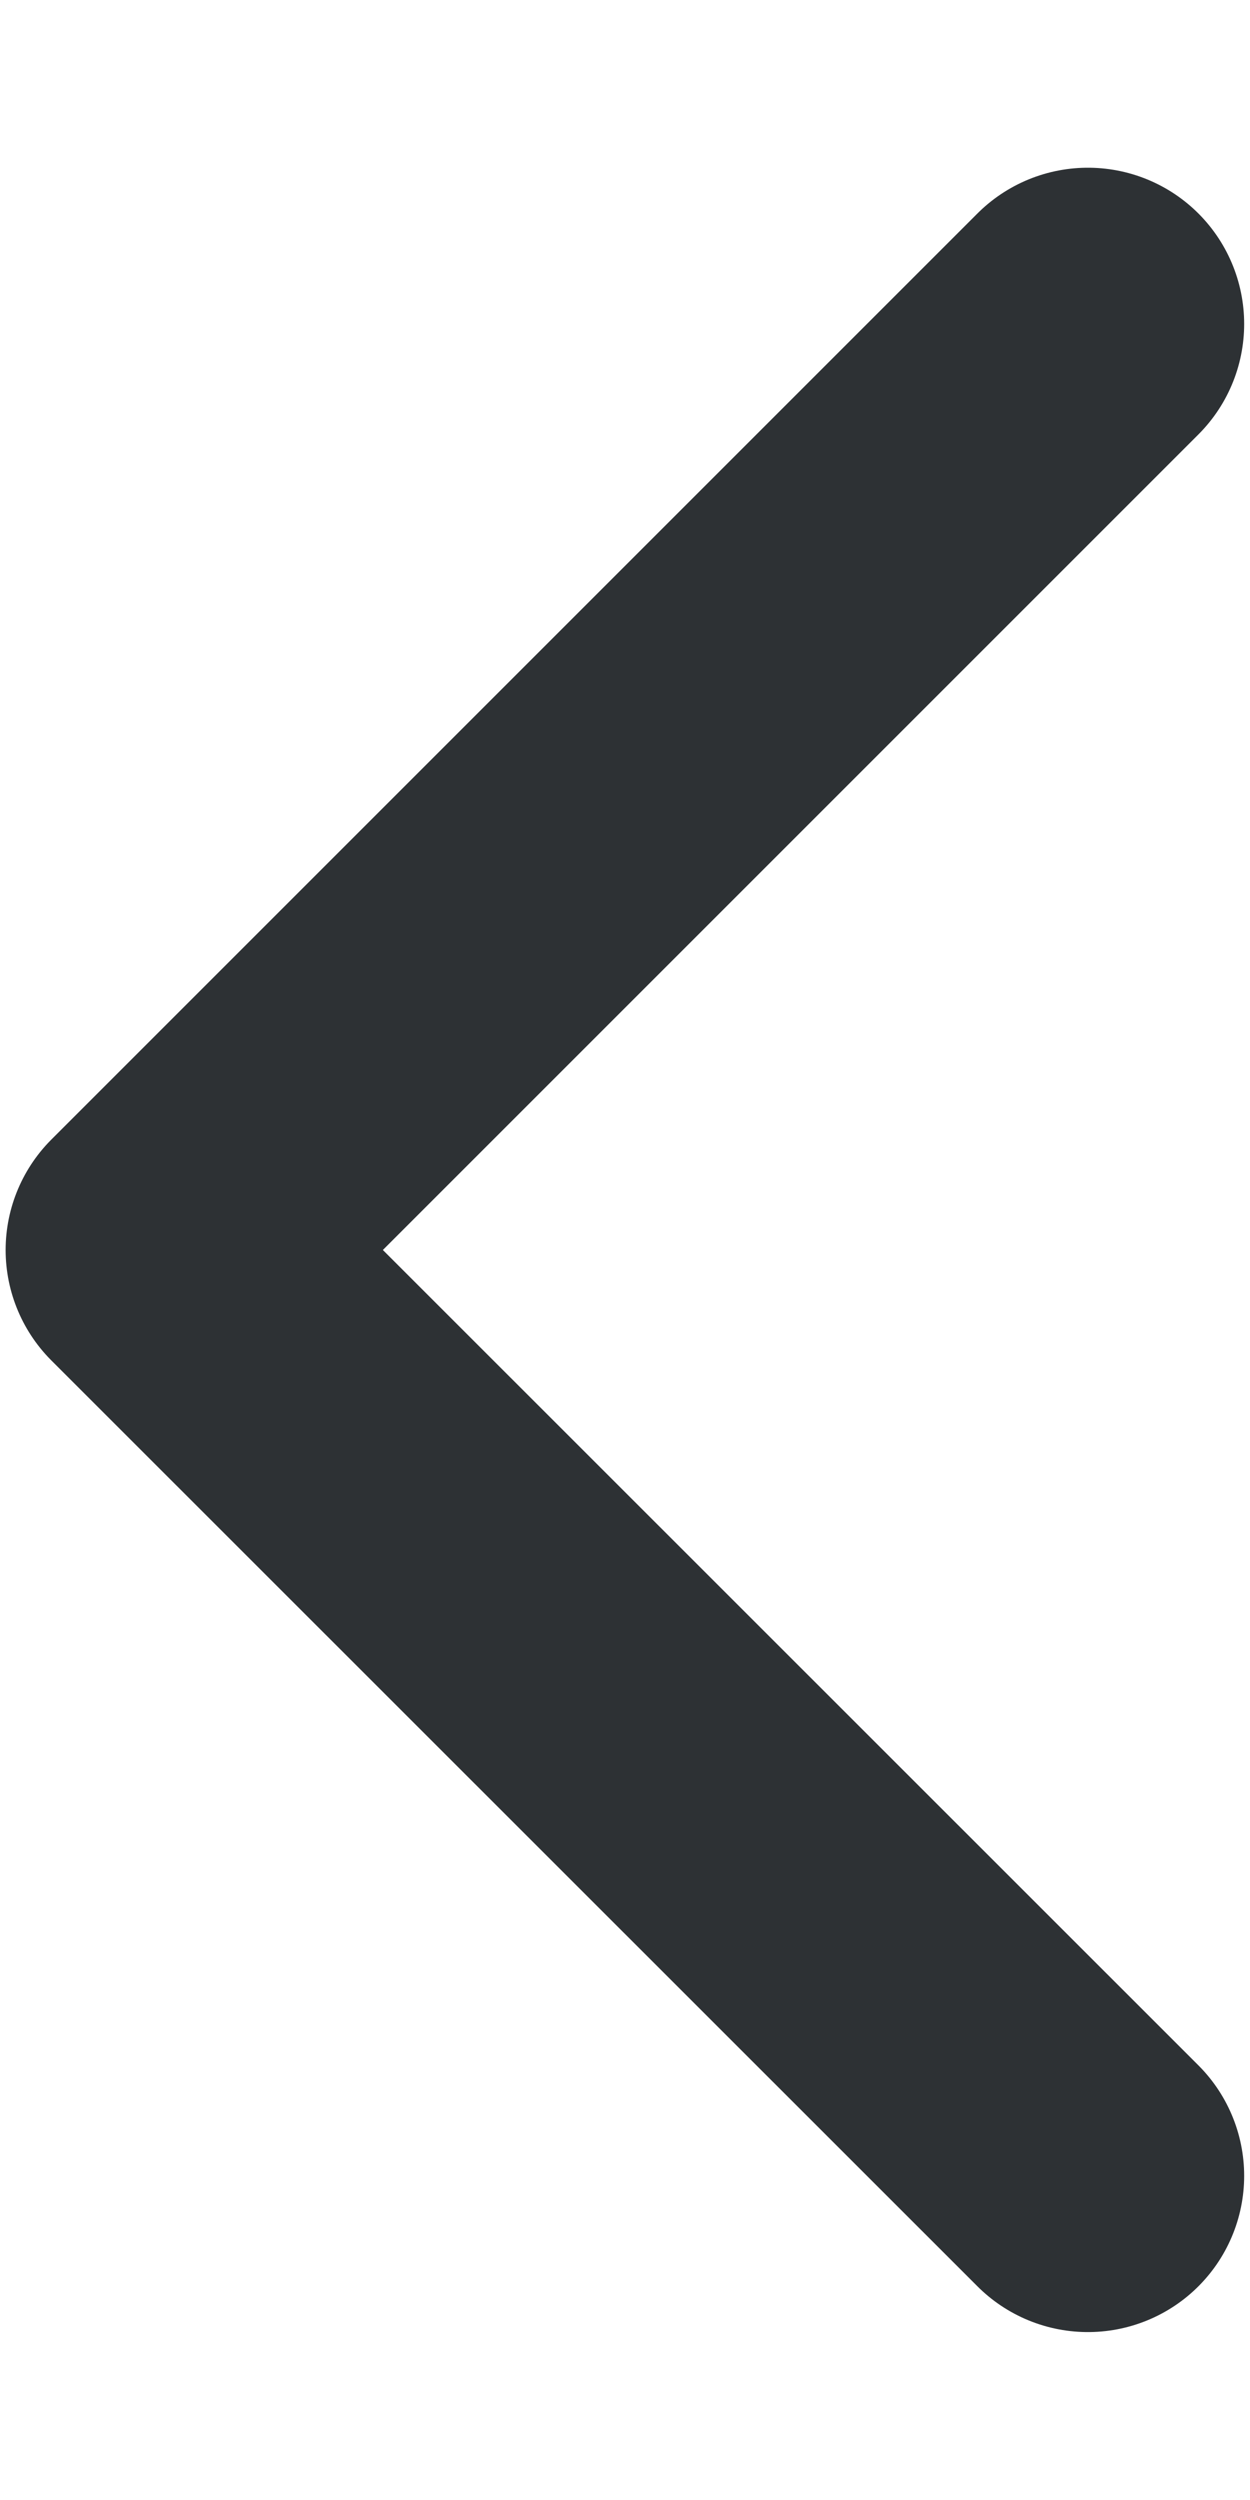 <svg width="6" height="12" viewBox="0 0 6 12" fill="none" xmlns="http://www.w3.org/2000/svg">
<path d="M5.222 10.444L0.777 6L5.222 1.555" stroke="#2D3134" stroke-width="1.5" stroke-linecap="round" stroke-linejoin="round"/>
</svg>
